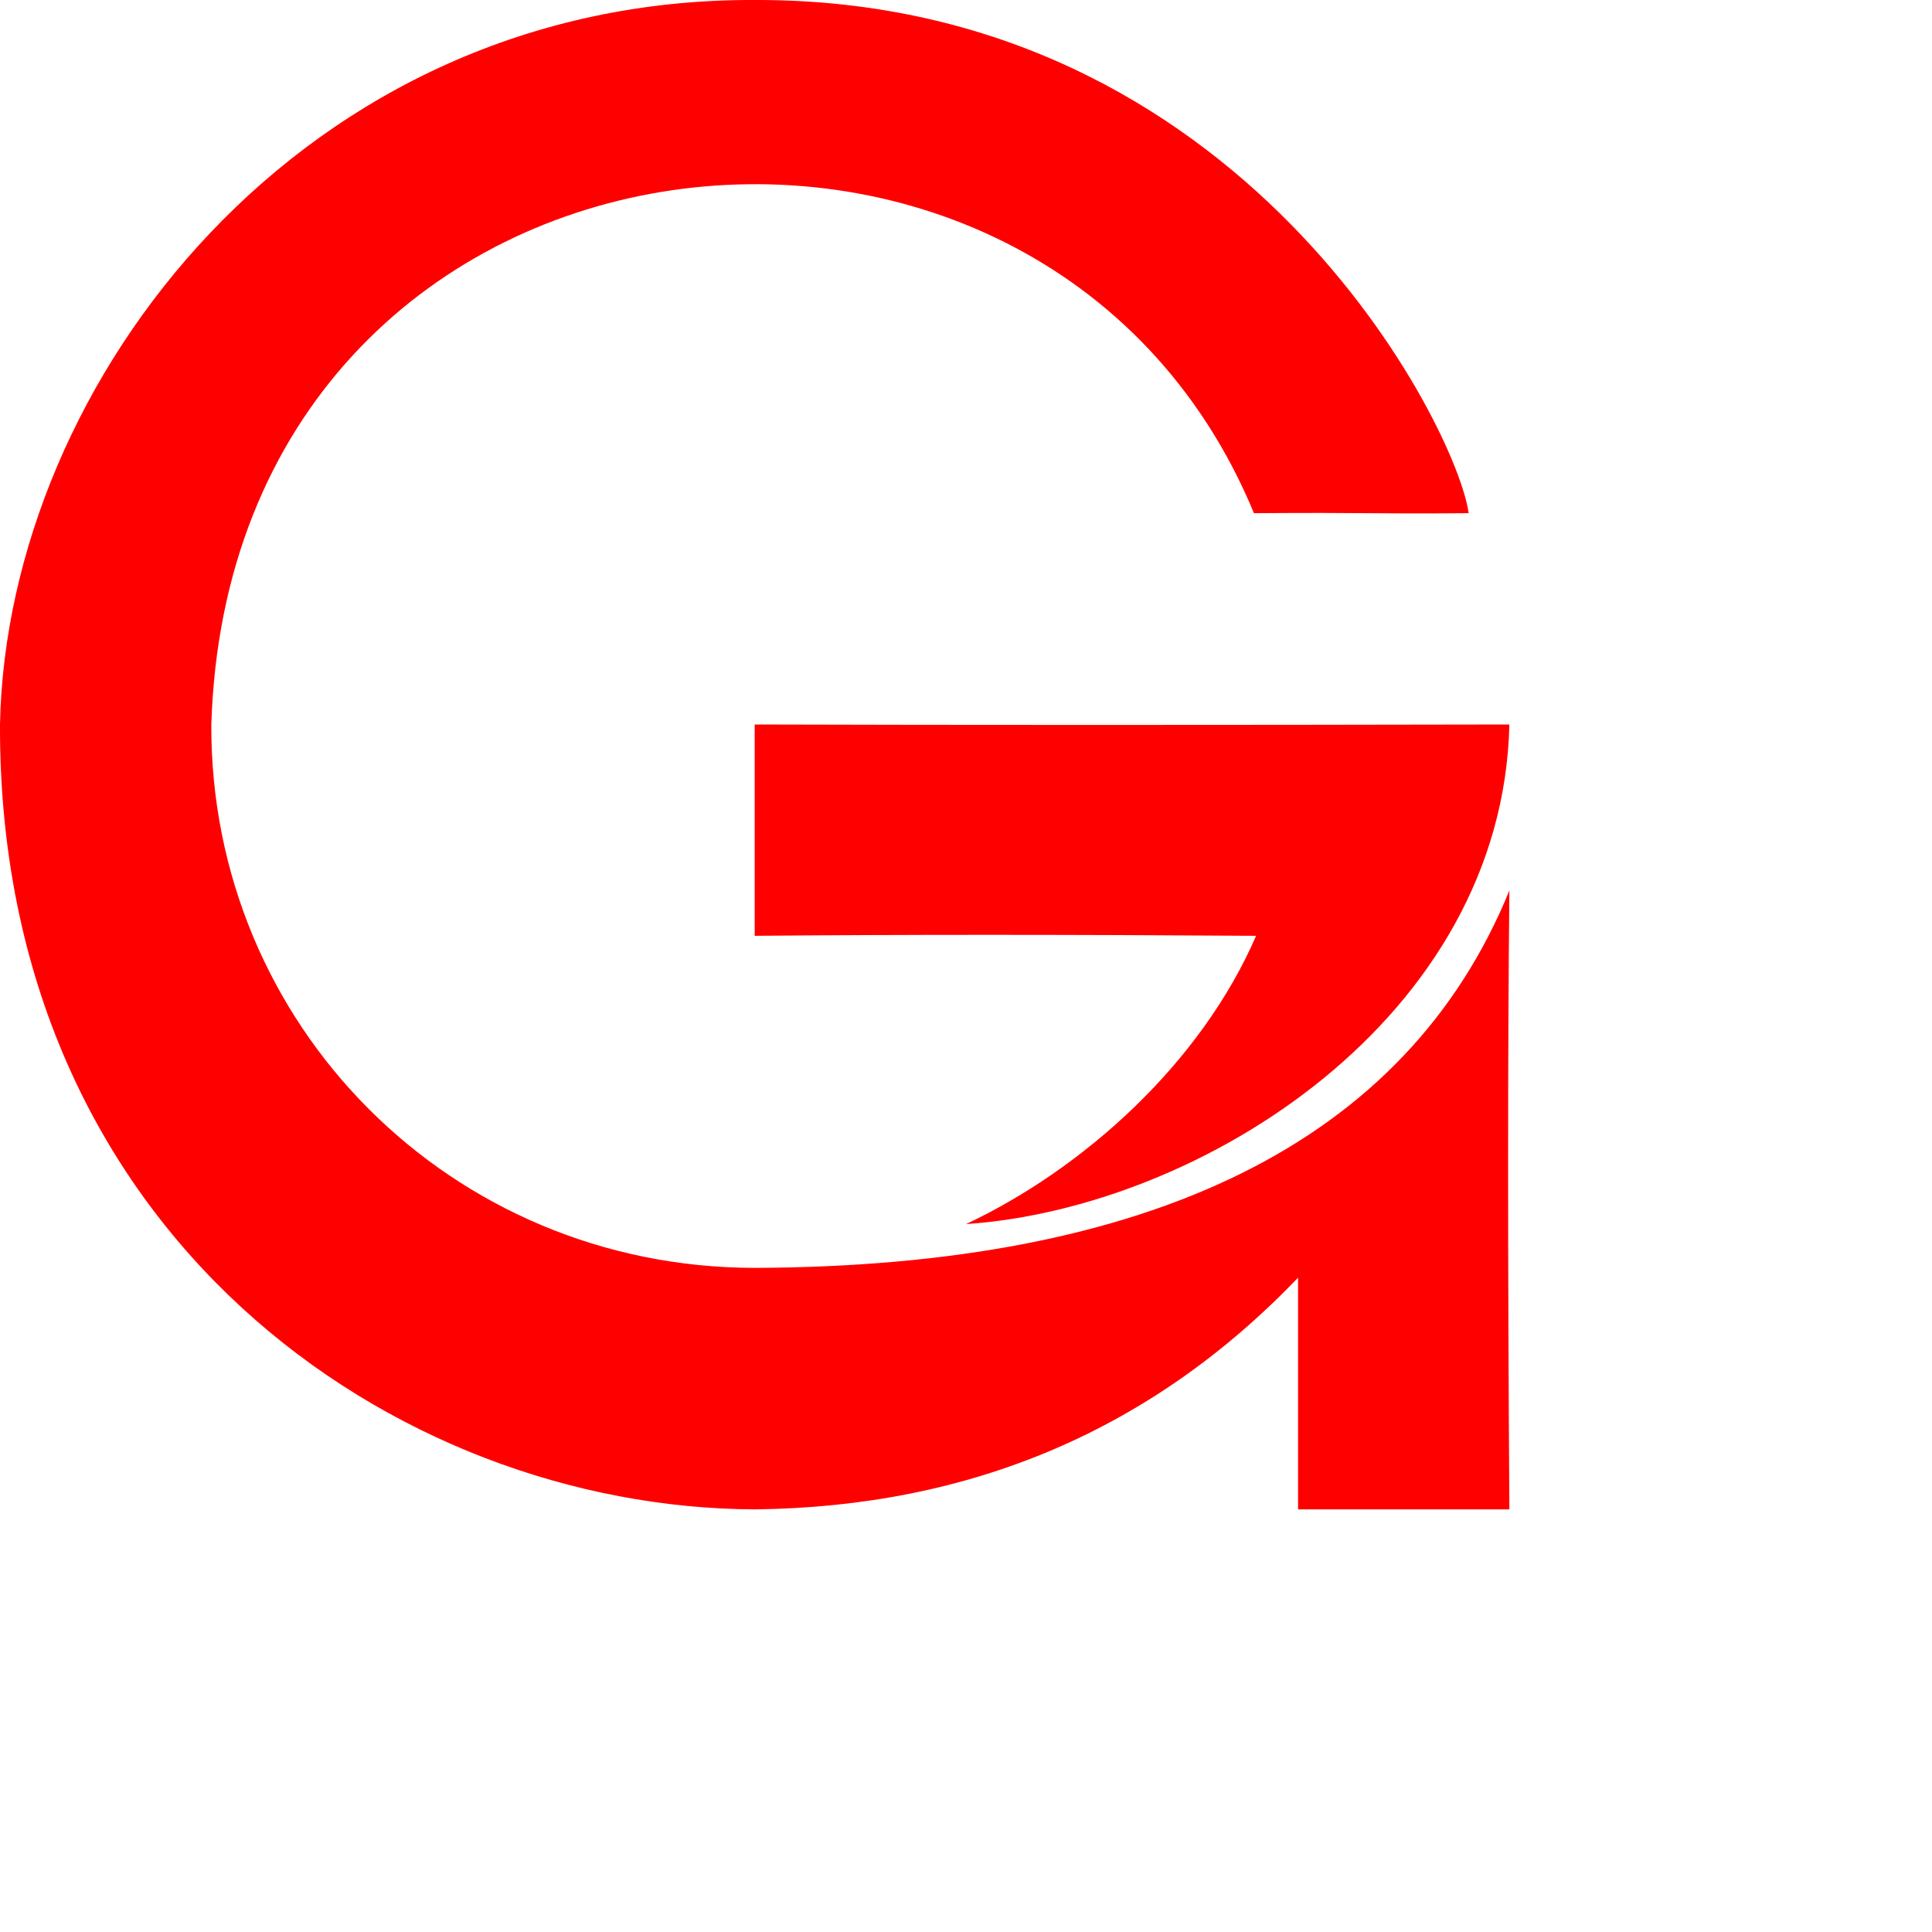<?xml version="1.0" encoding="UTF-8" standalone="no"?>
<!DOCTYPE svg PUBLIC "-//W3C//DTD SVG 1.1//EN" "http://www.w3.org/Graphics/SVG/1.1/DTD/svg11.dtd">
<svg version="1.1" xmlns="http://www.w3.org/2000/svg" xmlns:xlink="http://www.w3.org/1999/xlink" preserveAspectRatio="xMidYMid meet" viewBox="0 0 640 640" width="640" height="640"><defs><path d="M430 423.25C381.74 473.62 321.74 499.21 250 500C130.72 499.53 -0.56 408.89 0 240C2.22 126.11 100.39 -0.64 250 0C412.39 -0.47 482.93 142.5 486.5 170C452.3 170.28 455.07 169.72 415.39 170C345.16 0.28 76.5 32.7 70 240C69.61 339.53 149.28 419.92 250 420C380.16 419.53 465.72 379 500 295C499.44 347.96 499.44 416.3 500 500L430 500L430 423.25Z" id="a43OjBIV7"></path><path d="M250 240L250 310C298.07 309.57 353.43 309.57 416.1 310C397.77 352.31 358.87 387.19 320 405.5C398.11 400.17 497.78 337.2 500 240C400 240.2 316.67 240.2 250 240Z" id="aaCpfBTZ"></path></defs><g><g><g><use xlink:href="#a43OjBIV7" opacity="1" fill="#ff0000" fill-opacity="1"></use></g><g><use xlink:href="#aaCpfBTZ" opacity="1" fill="#ff0000" fill-opacity="1"></use></g></g></g></svg>